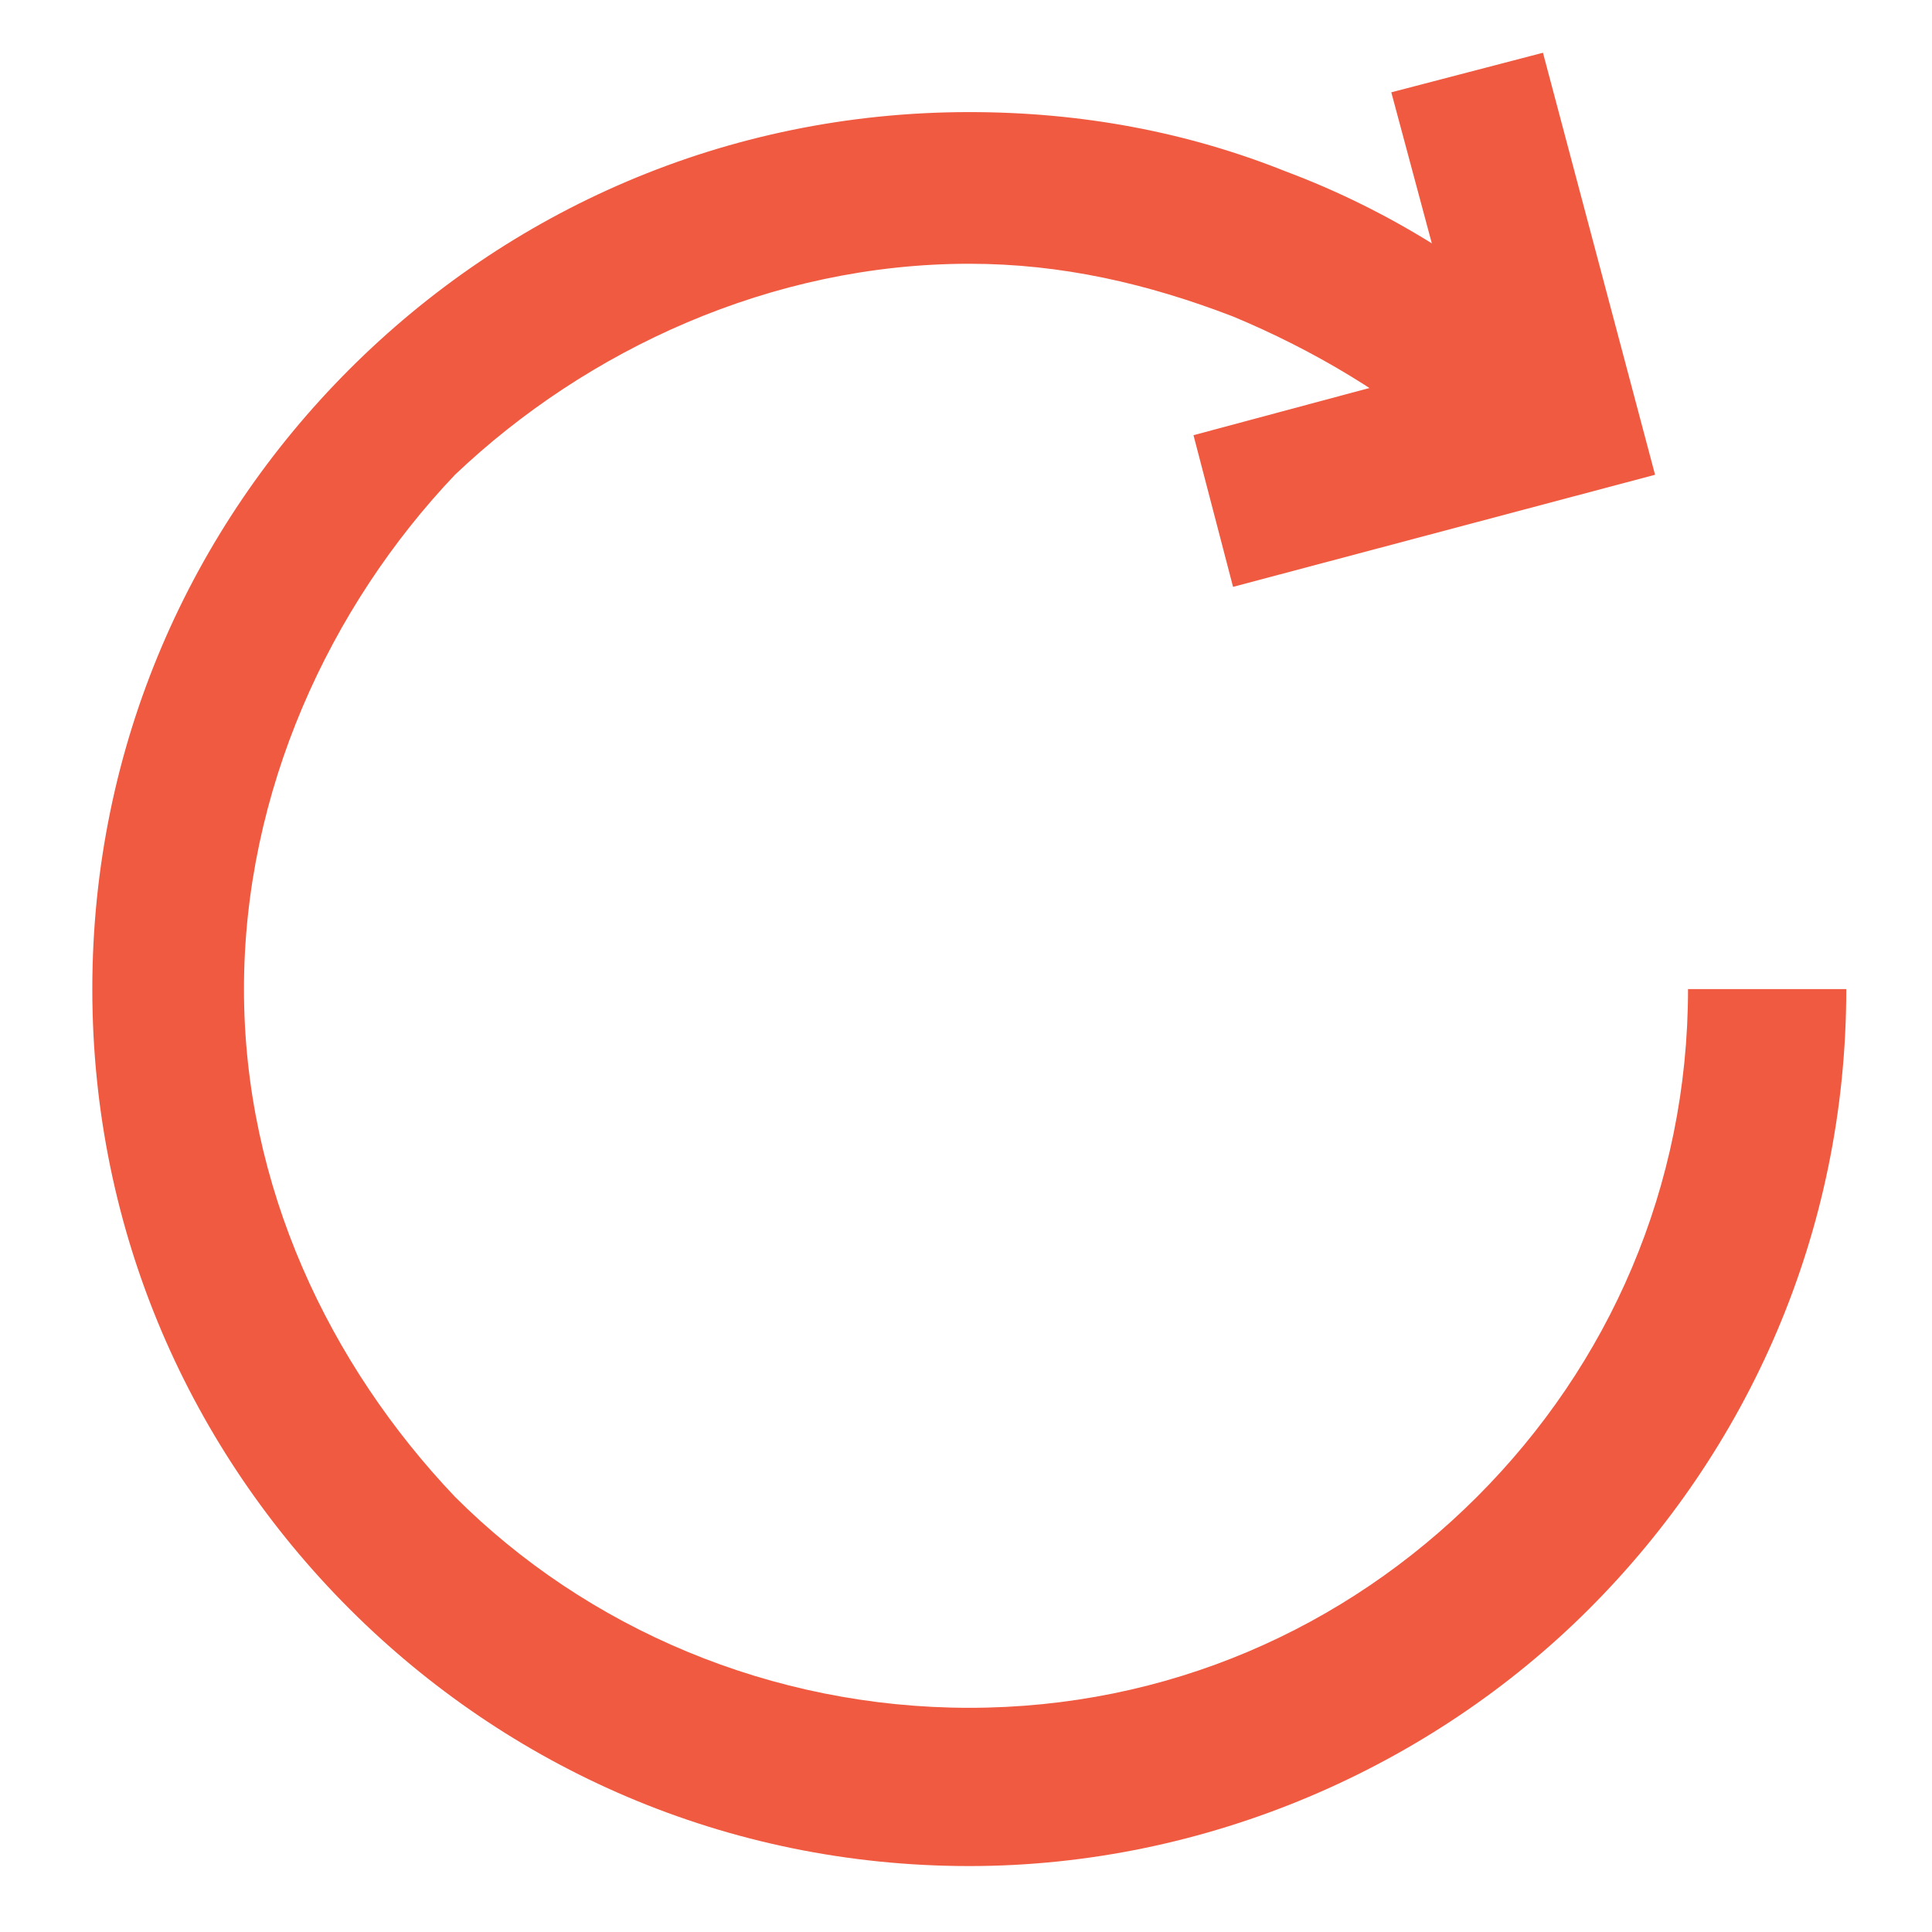 <?xml version="1.0" encoding="UTF-8" standalone="no"?>
<svg
   xmlns:dc="http://purl.org/dc/elements/1.1/"
   xmlns:cc="http://creativecommons.org/ns#"
   xmlns:rdf="http://www.w3.org/1999/02/22-rdf-syntax-ns#"
   xmlns:svg="http://www.w3.org/2000/svg"
   xmlns="http://www.w3.org/2000/svg"
   xmlns:sodipodi="http://sodipodi.sourceforge.net/DTD/sodipodi-0.dtd"
   xmlns:inkscape="http://www.inkscape.org/namespaces/inkscape"
   xml:space="preserve"
   width="24px"
   height="24px"
   version="1.0"
   style="shape-rendering:geometricPrecision; text-rendering:geometricPrecision; image-rendering:optimizeQuality; fill-rule:evenodd; clip-rule:evenodd"
   viewBox="0 0 2.93 2.93"
   id="svg14"
   sodipodi:docname="ic-check-sync.svg"><sodipodi:namedview
   pagecolor="#ffffff"
   bordercolor="#666666"
   borderopacity="1"
   objecttolerance="10"
   gridtolerance="10"
   guidetolerance="10"
   inkscape:pageopacity="0"
   inkscape:pageshadow="2"
   inkscape:window-width="640"
   inkscape:window-height="480"
   id="namedview16"
   inkscape:document-rotation="0" />
 <defs
   id="defs4">
  <style
   type="text/css"
   id="style2">
   <![CDATA[
    .fil1 {fill:none}
    .fil0 {fill:#F05A40;fill-rule:nonzero}
   ]]>
  </style>
 </defs>
 <g
   id="Слой_x0020_1">
  <path
   class="fil0"
   d="M2.8 1.5c0,0.37 -0.15,0.7 -0.39,0.94 -0.24,0.24 -0.58,0.39 -0.94,0.39 -0.37,0 -0.7,-0.15 -0.94,-0.39 -0.24,-0.24 -0.39,-0.57 -0.39,-0.94 0,-0.37 0.15,-0.7 0.39,-0.94 0.24,-0.24 0.57,-0.39 0.94,-0.39 0.17,0 0.33,0.03 0.48,0.09 0.16,0.06 0.3,0.15 0.42,0.26l-0.16 0.17c-0.1,-0.09 -0.22,-0.16 -0.34,-0.21 -0.13,-0.05 -0.26,-0.08 -0.4,-0.08 -0.3,0 -0.58,0.13 -0.78,0.32 -0.19,0.2 -0.32,0.48 -0.32,0.78 0,0.3 0.13,0.57 0.32,0.77 0.2,0.2 0.48,0.32 0.78,0.32 0.3,0 0.57,-0.12 0.77,-0.32 0.2,-0.2 0.32,-0.47 0.32,-0.77l0.24 0z"
   id="path7" />
  <polygon
   class="fil0"
   points="2.34,0.08 2.51,0.72 1.87,0.89 1.81,0.66 2.22,0.55 2.11,0.14 "
   id="polygon9" />
  <rect
   class="fil1"
   width="2.93"
   height="2.93"
   id="rect11" />
 </g>
</svg>
